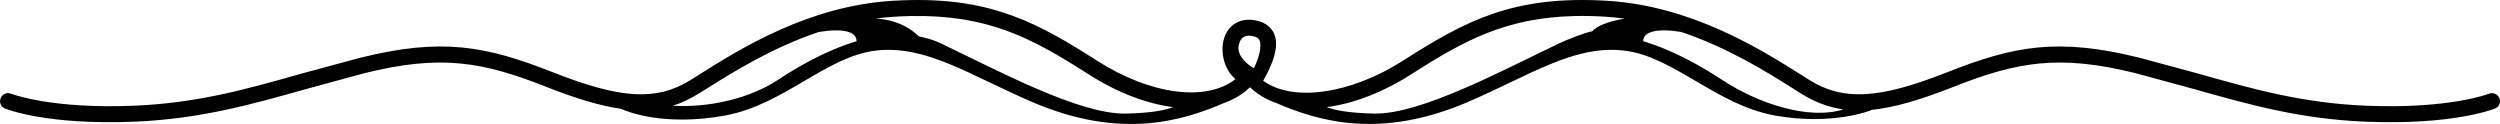 <?xml version="1.0" encoding="UTF-8" standalone="no"?>
<svg xmlns="http://www.w3.org/2000/svg"
  version='1.1' width='337.971' height='16.761'>
  <path d='m 123.018,0.011 c -0.745,0.015 -1.521,0.046 -2.312,0.094 -11.402,0.676 -20.675,6.511 -26.219,10 l -1.188,0.75 c -4.558,2.813 -9.394,2.524 -18.5,-1.063 -9.118,-3.602 -15.073,-4.73 -26.156,-1.969 l -7.875,2.125 c -7.229,2.052 -14.043,3.994 -22.656,4.344 -11.332,0.463 -16.573,-1.613 -16.625,-1.625 -0.553,-0.225 -1.185,0.065 -1.406,0.625 -0.226,0.551 0.042,1.15 0.594,1.375 0.225,0.088 5.622,2.268 17.5,1.781 8.867,-0.362 15.833,-2.333 23.188,-4.406 l 7.812,-2.125 c 10.507,-2.624 16.142,-1.55 24.812,1.875 3.937,1.55 7.158,2.52 9.938,2.906 0.874,0.402 5.881,2.432 14.156,0.906 7.928,-1.461 13.706,-8.057 20.438,-8.781 6.725,-0.725 12.525,3.306 21.031,6.969 11.84,5.087 20.177,2.612 25.938,0.125 1.333,-0.475 2.517,-1.187 3.5,-2.125 0.986,0.95 2.186,1.65 3.531,2.125 5.76,2.487 14.082,4.95 25.906,-0.125 8.506,-3.663 14.3,-7.693 21.031,-6.969 6.731,0.725 12.507,7.332 20.438,8.781 7.931,1.437 13.094,-0.719 13.094,-0.719 l 0.031,-0.031 c 3.005,-0.301 6.511,-1.324 10.938,-3.062 8.671,-3.425 14.334,-4.499 24.844,-1.875 l 7.812,2.125 c 7.352,2.073 14.288,4.044 23.156,4.406 11.877,0.487 17.306,-1.693 17.531,-1.781 0.551,-0.225 0.816,-0.824 0.594,-1.375 -0.228,-0.56 -0.852,-0.85 -1.406,-0.625 -0.052,0.012 -5.293,2.088 -16.625,1.625 -8.616,-0.35 -15.457,-2.292 -22.688,-4.344 l -7.875,-2.125 c -11.085,-2.761 -17.01,-1.633 -26.125,1.969 -9.106,3.586 -13.939,3.876 -18.5,1.063 l -1.188,-0.75 c -5.544,-3.489 -14.845,-9.324 -26.25,-10 -12.665,-0.764 -19.132,2.708 -27.562,8.094 -7.173,4.576 -14.936,5.608 -18.906,2.719 0.515,-0.95 2.452,-4.21 1.469,-6.375 -0.301,-0.661 -0.989,-1.504 -2.469,-1.781 -2.022,-0.399 -3.632,0.501 -4.25,2.312 -0.603,1.787 -0.117,4.237 1.5,5.625 -3.915,3.075 -11.418,2.164 -18.719,-2.5 -7.903,-5.049 -14.103,-8.415 -25.281,-8.187 z m 0.031,2.156 c 10.606,-0.203 16.493,3.014 24.062,7.844 3.933,2.524 7.895,4.006 11.469,4.469 -0.889,0.362 -2.71,0.799 -6.406,0.875 -6.253,0.113 -17.188,-5.777 -25,-9.5 -0.959,-0.463 -1.958,-0.737 -2.969,-0.938 -0.679,-0.697 -2.531,-2.242 -5.844,-2.406 0.819,-0.101 1.657,-0.201 2.5,-0.25 0.751,-0.045 1.48,-0.08 2.188,-0.094 z m 89.812,0 c 1.334,-0.033 2.749,0 4.25,0.094 0.849,0.049 1.678,0.149 2.5,0.25 -2.466,0.451 -3.693,1.006 -4.375,1.719 -1.008,0.186 -3.478,1.162 -4.438,1.625 -7.812,3.723 -18.75,9.613 -25,9.5 -3.699,-0.076 -5.549,-0.513 -6.438,-0.875 3.571,-0.463 7.532,-1.945 11.469,-4.469 7.065,-4.507 12.692,-7.614 22.031,-7.844 z m -99.781,1.938 c 1.413,0.01 2.7,0.321 2.719,1.469 -4.405,1.312 -8.36,3.733 -10.625,5.219 -3.915,2.588 -9.494,3.789 -14.219,3.5 1.19,-0.374 2.333,-0.925 3.469,-1.625 l 1.219,-0.75 c 3.574,-2.25 8.766,-5.481 15.031,-7.594 0.68,-0.107 1.558,-0.223 2.406,-0.219 z m 111.812,0 c 0.846,-0.01 1.725,0.111 2.406,0.219 6.269,2.113 11.457,5.344 15.031,7.594 l 1.188,0.75 c 1.815,1.126 3.663,1.839 5.688,2.125 -4.719,1.474 -11.566,-0.812 -16.406,-4 -2.265,-1.486 -6.251,-3.907 -10.656,-5.219 0.019,-1.14 1.34,-1.459 2.75,-1.469 z m -56.156,0.719 c 0.195,-0.015 0.416,0.019 0.656,0.063 0.612,0.125 0.784,0.365 0.875,0.562 0.088,0.189 0.125,0.445 0.125,0.719 0,0.889 -0.406,2.088 -0.875,3.062 0,0 -1.954,-1.056 -2.094,-2.594 -0.03,-0.298 0.04,-0.582 0.125,-0.844 0.201,-0.591 0.603,-0.924 1.188,-0.969 z'/>
</svg>